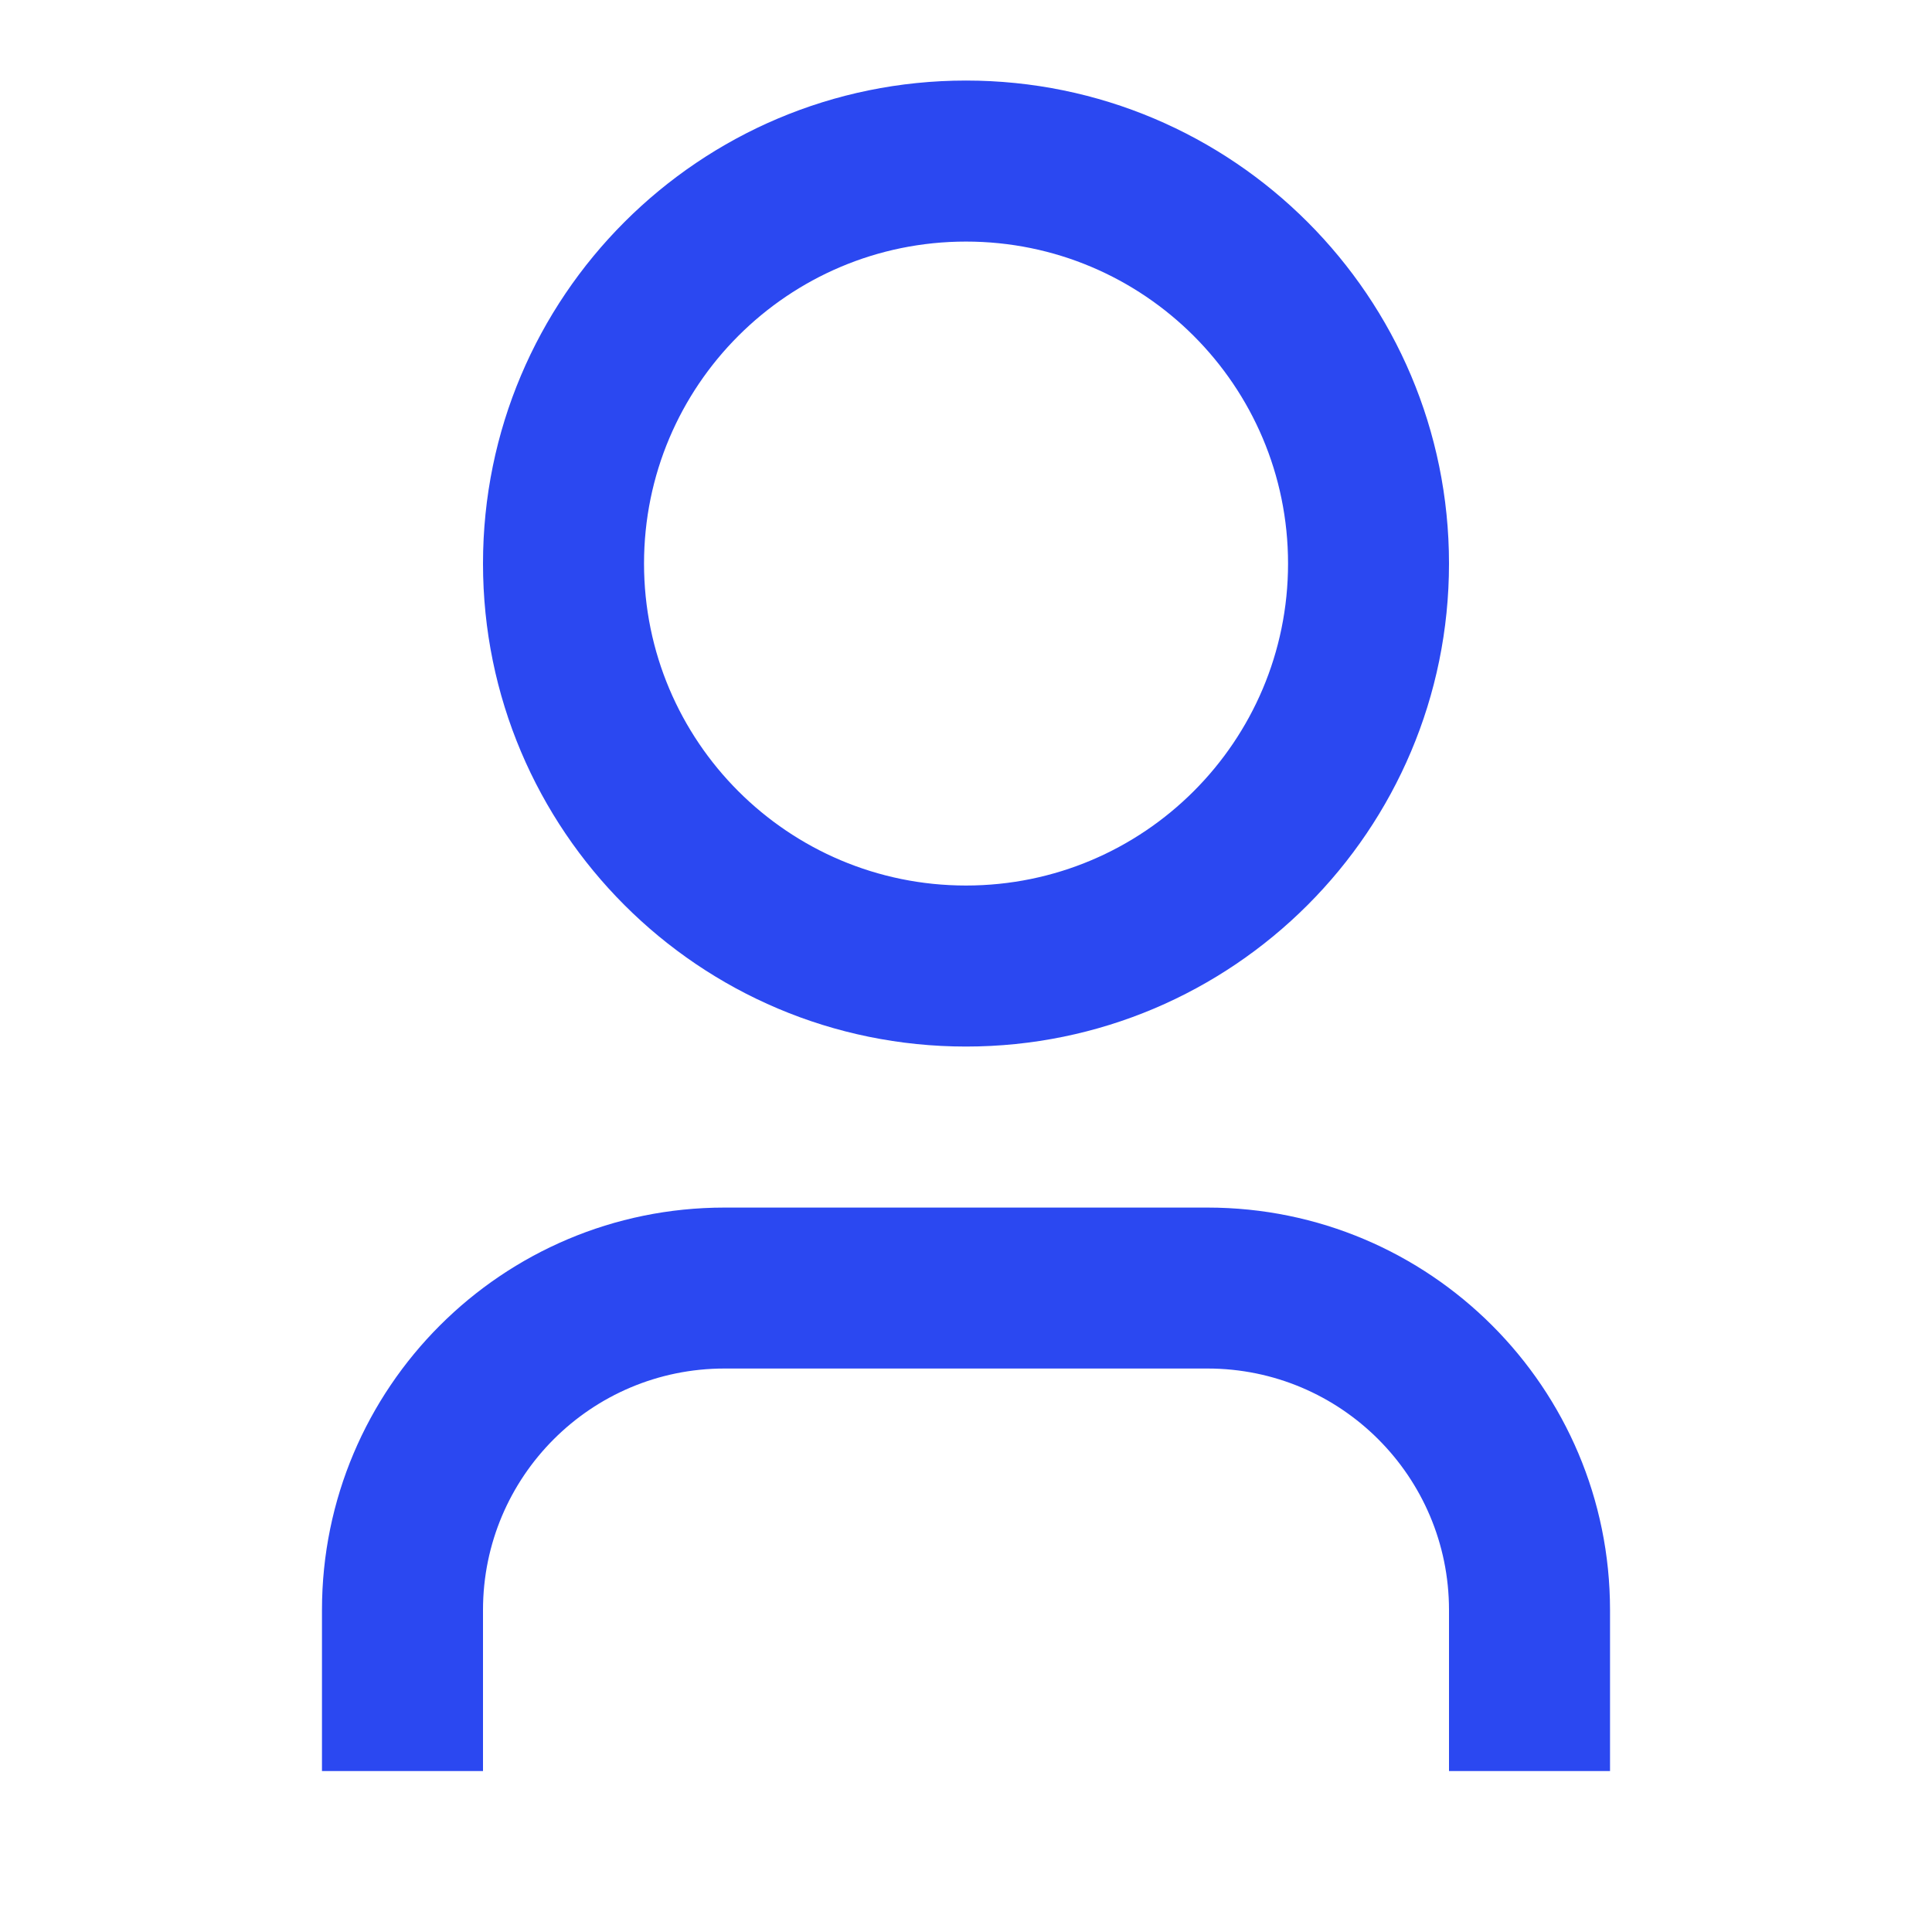 <svg width="26" height="26" viewBox="0 0 26 26" fill="none" xmlns="http://www.w3.org/2000/svg">
<path d="M21.667 23.834H19.5V21.667C19.5 19.872 18.045 18.417 16.25 18.417H9.75C7.955 18.417 6.5 19.872 6.5 21.667V23.834H4.333V21.667C4.333 18.676 6.759 16.251 9.75 16.251H16.25C19.242 16.251 21.667 18.676 21.667 21.667V23.834ZM13 14.084C9.41 14.084 6.5 11.174 6.5 7.584C6.5 3.994 9.41 1.084 13 1.084C16.59 1.084 19.5 3.994 19.5 7.584C19.5 11.174 16.59 14.084 13 14.084ZM13 11.917C15.393 11.917 17.334 9.977 17.334 7.584C17.334 5.191 15.393 3.251 13 3.251C10.607 3.251 8.667 5.191 8.667 7.584C8.667 9.977 10.607 11.917 13 11.917Z" fill="#2B48F1"/>
</svg>
